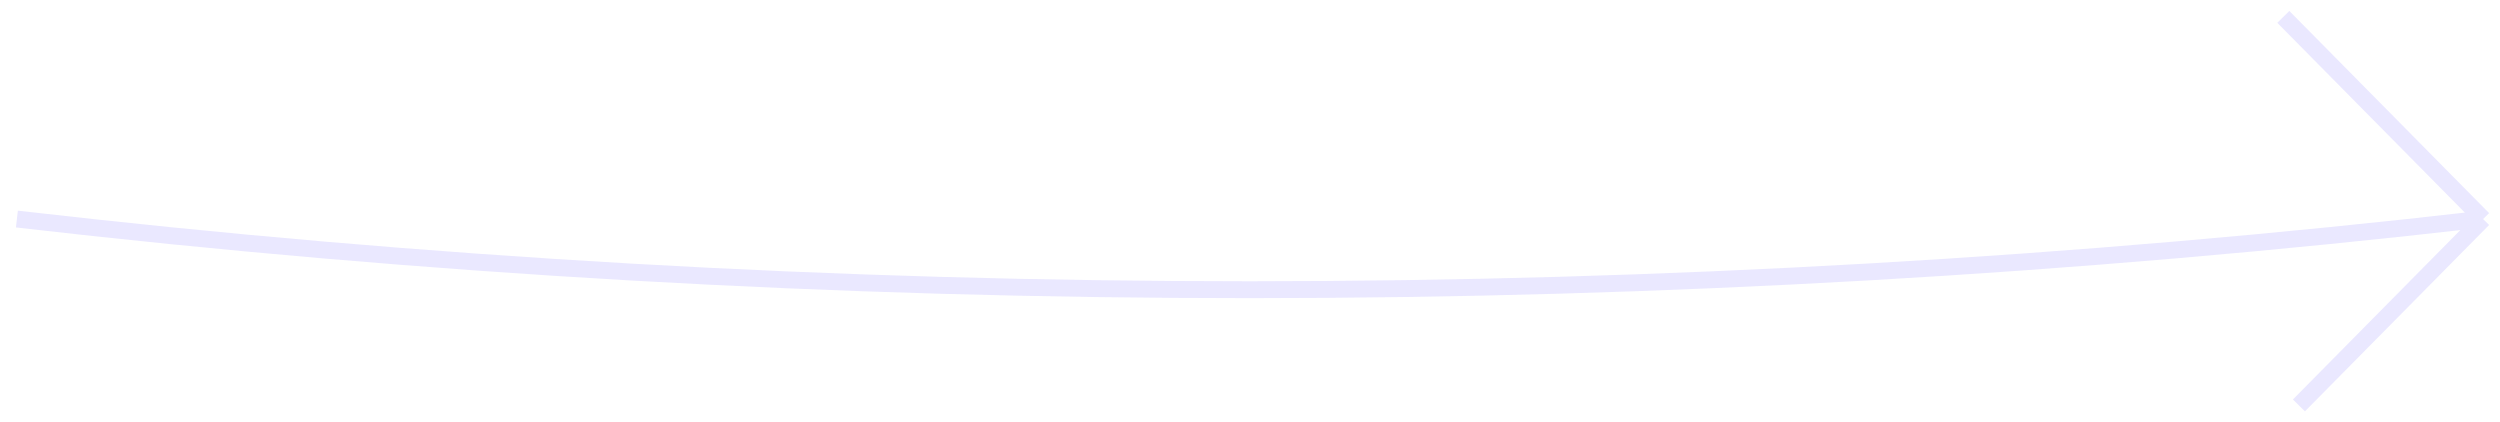 <svg width="148" height="25" viewBox="0 0 148 25" fill="none" xmlns="http://www.w3.org/2000/svg">
<path d="M147 12.968V12.968C98.614 18.531 49.383 18.559 1 12.968V12.968M147 12.968L135.172 1M147 12.968L136.096 24" stroke="#968DFF" stroke-opacity="0.2"/>
</svg>
